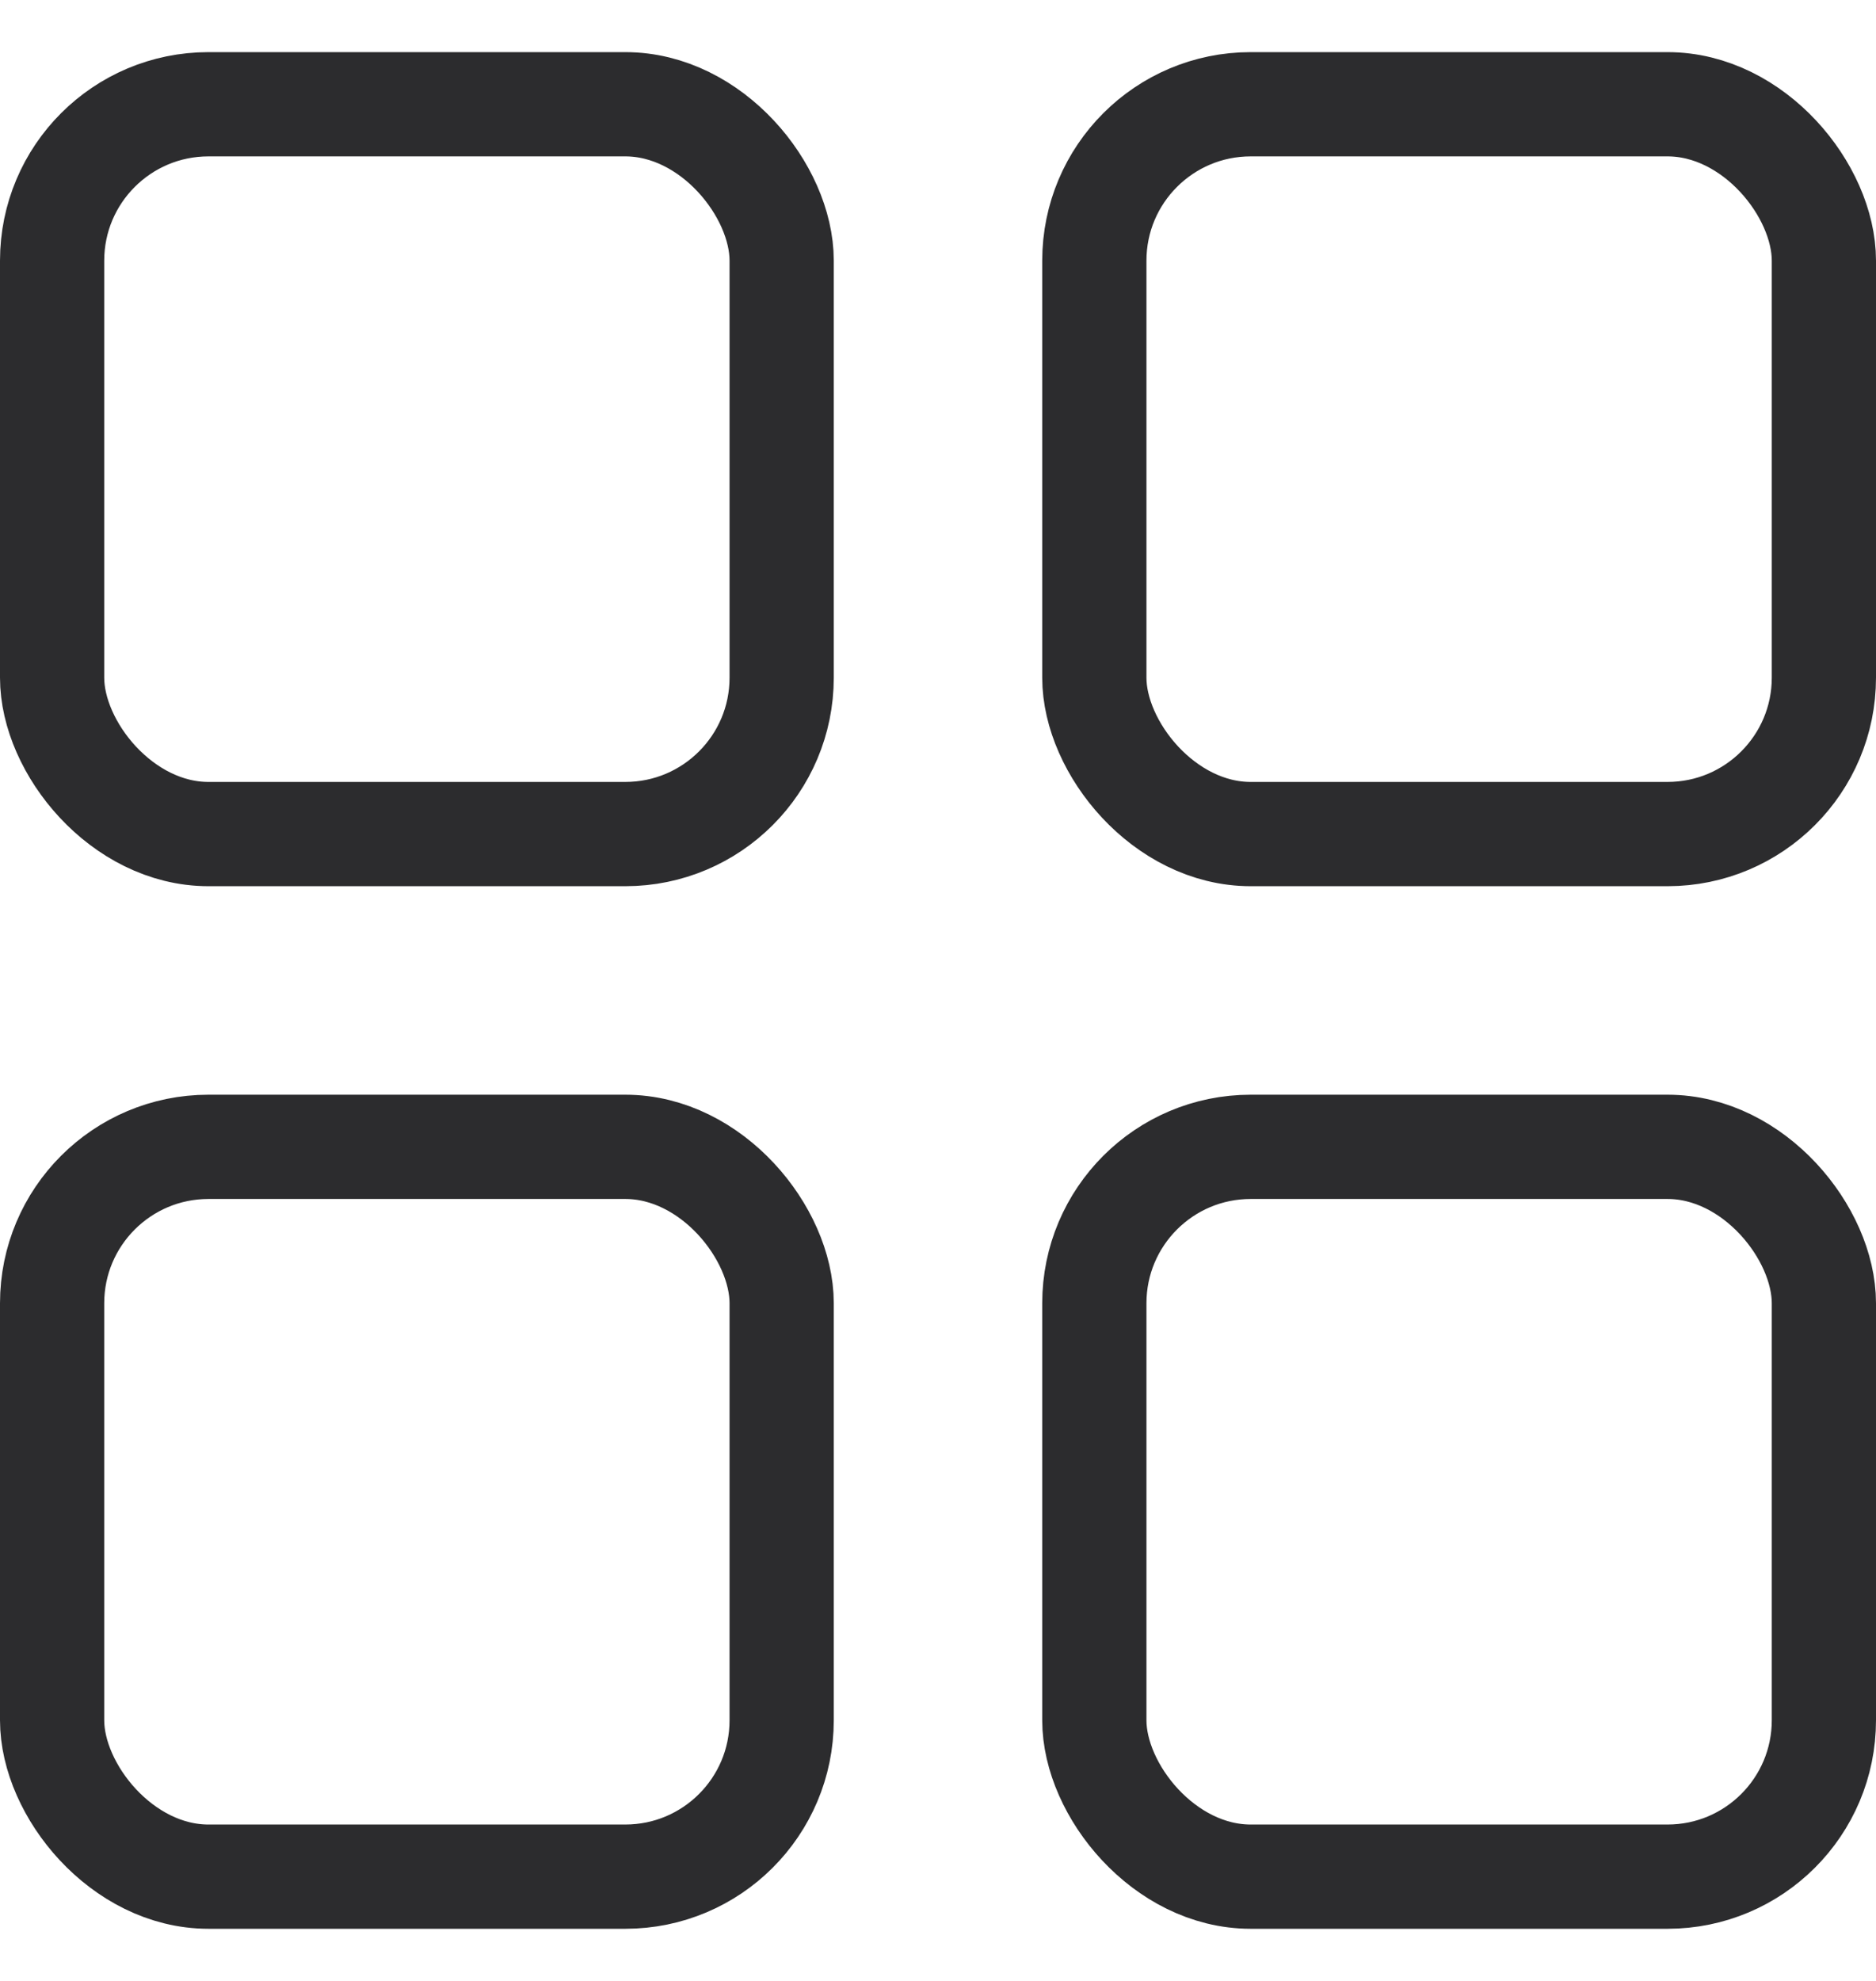 <svg width="18" height="19" viewBox="0 0 18 19" fill="none" xmlns="http://www.w3.org/2000/svg">
<rect x="0.5" y="1" width="7" height="7" rx="1.5" stroke="#2C2C2E"/>
<rect x="0.5" y="11" width="7" height="7" rx="1.5" stroke="#2C2C2E"/>
<rect x="10.5" y="1" width="7" height="7" rx="1.5" stroke="#2C2C2E"/>
<rect x="10.5" y="11" width="7" height="7" rx="1.5" stroke="#2C2C2E"/>
</svg>
